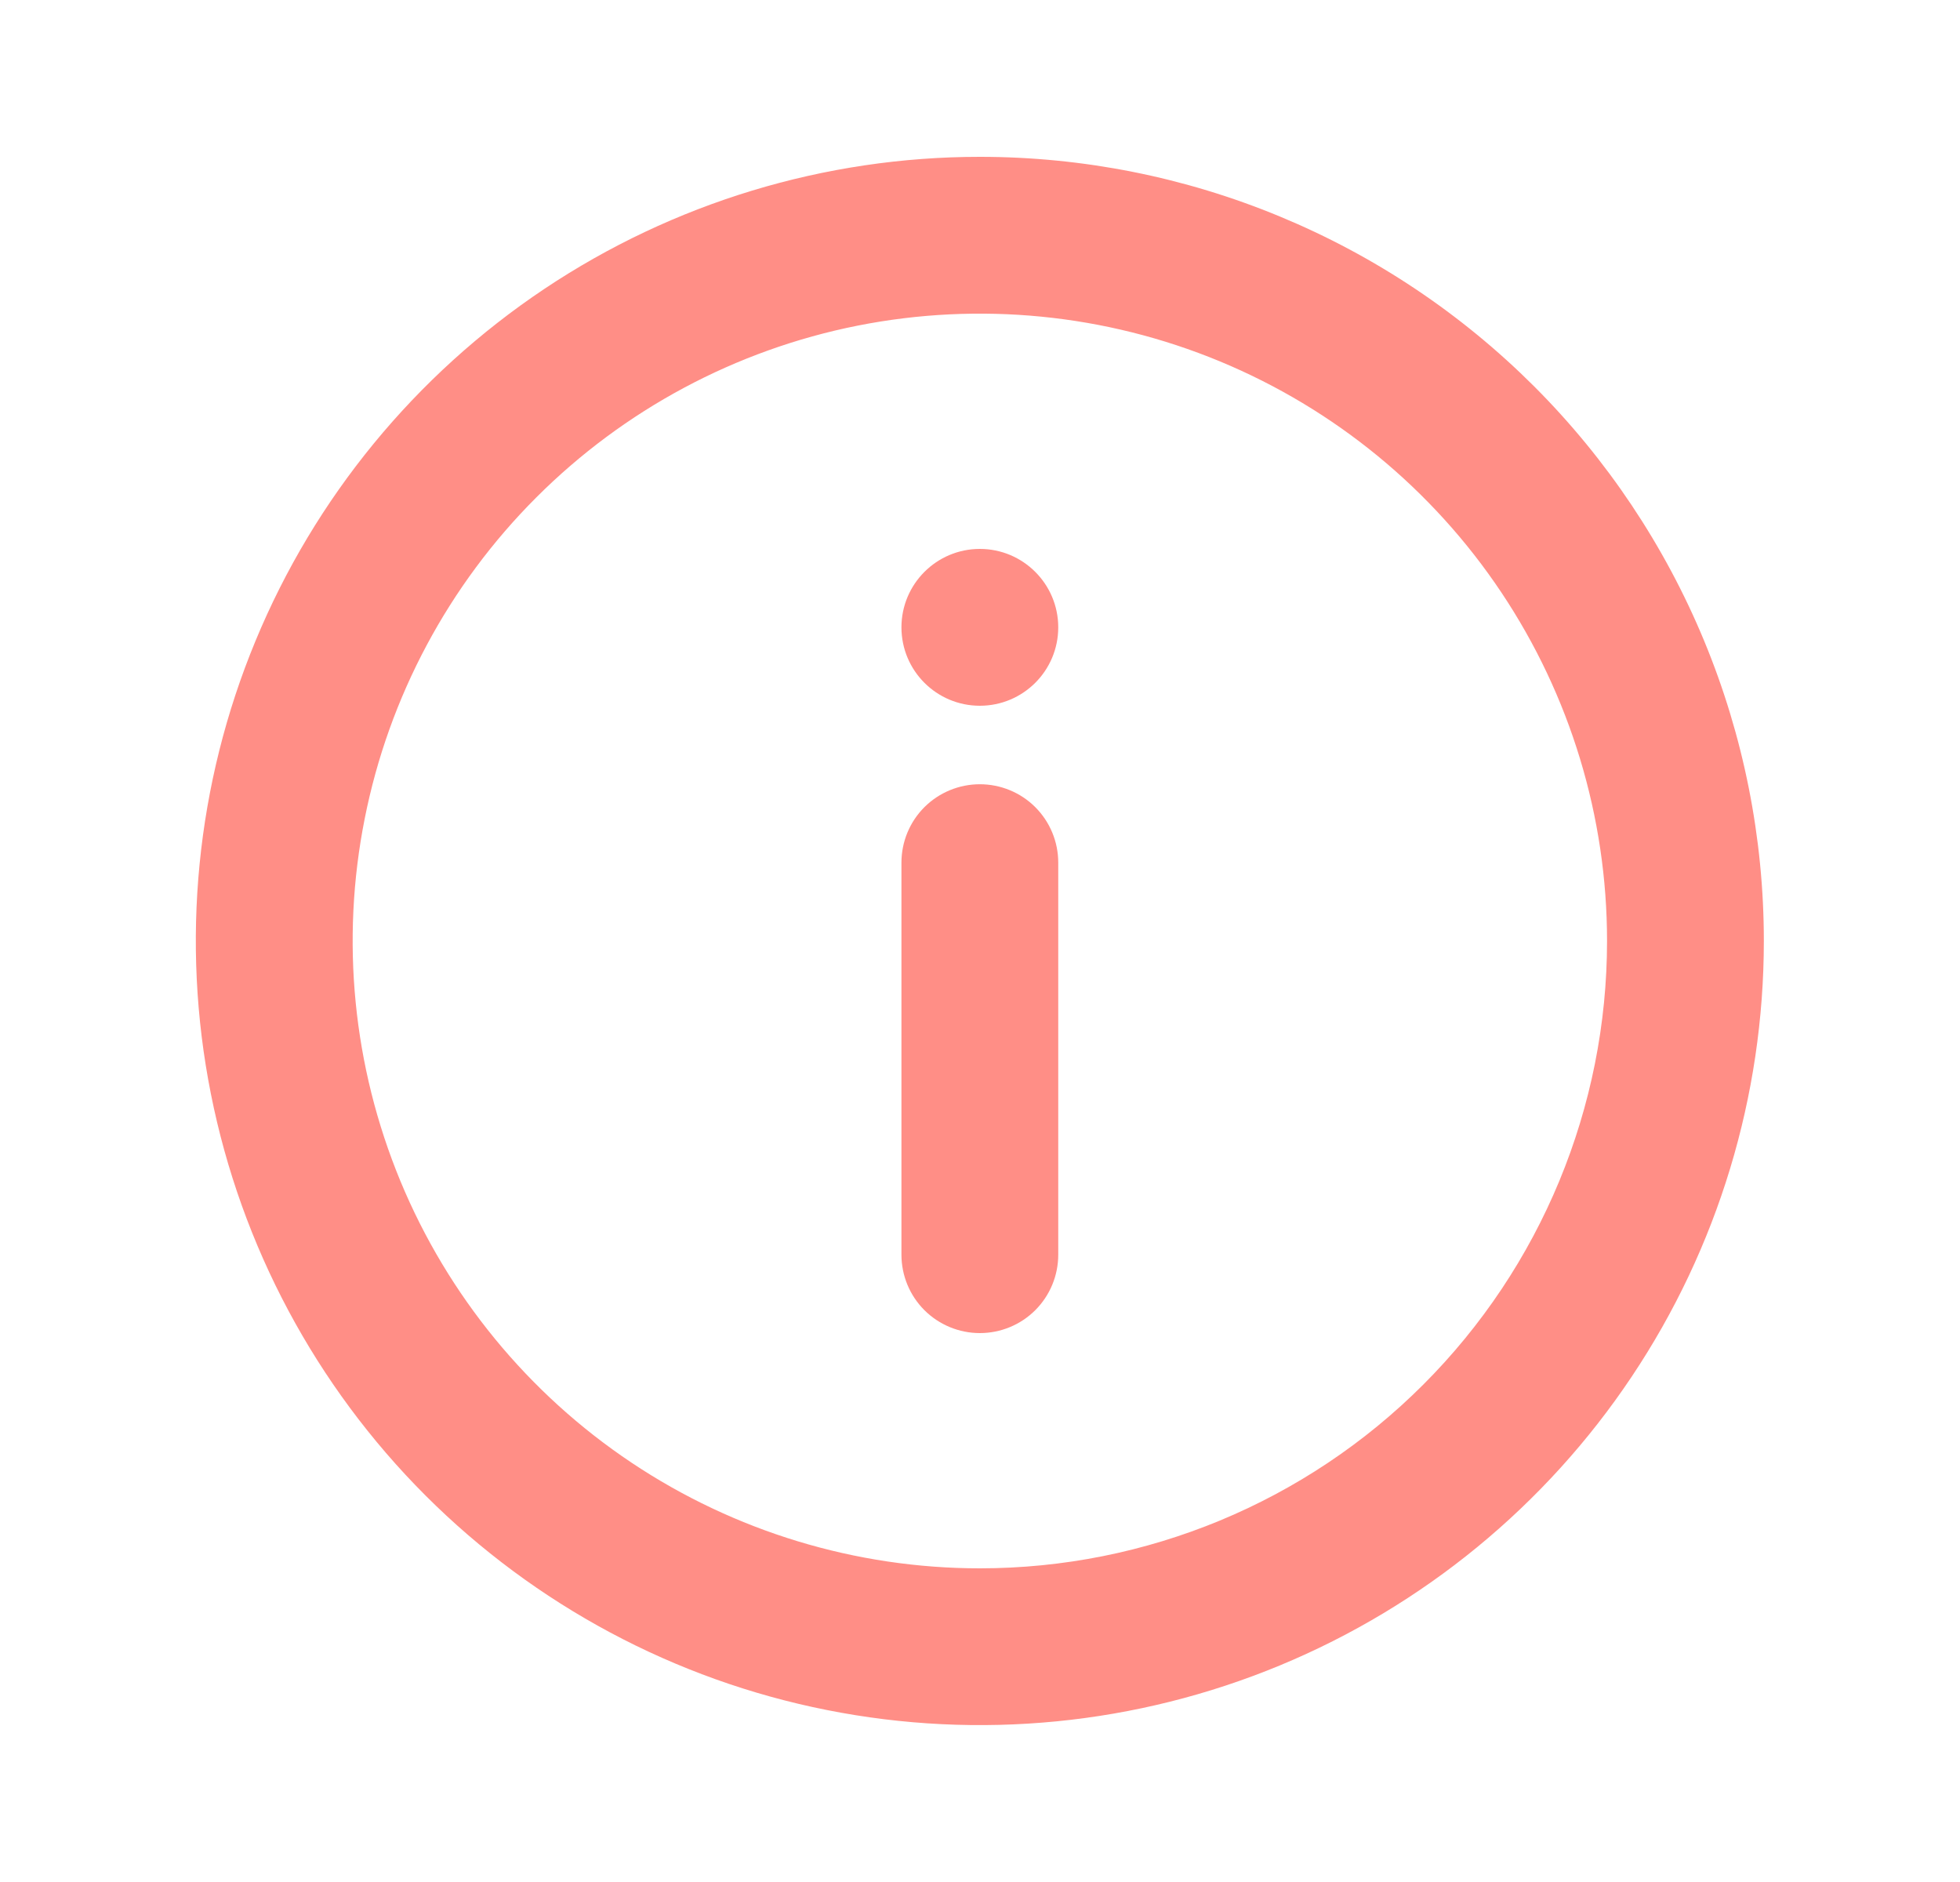 <svg width="25" height="24" viewBox="0 0 25 24" fill="none" xmlns="http://www.w3.org/2000/svg">
<g clip-path="url(#clip0_980_1793)">
<path d="M12.498 2C10.52 2 8.587 2.586 6.942 3.685C5.298 4.784 4.016 6.345 3.259 8.173C2.502 10 2.304 12.011 2.69 13.95C3.076 15.89 4.028 17.672 5.427 19.071C6.826 20.469 8.607 21.422 10.547 21.807C12.487 22.193 14.498 21.995 16.325 21.238C18.152 20.481 19.714 19.2 20.813 17.555C21.912 15.911 22.498 13.977 22.498 11.999C22.498 10.686 22.239 9.386 21.737 8.173C21.234 6.959 20.498 5.857 19.569 4.928C18.64 4 17.538 3.263 16.325 2.761C15.112 2.258 13.811 2 12.498 2ZM12.498 20C10.916 20 9.369 19.53 8.053 18.651C6.738 17.772 5.713 16.523 5.107 15.061C4.502 13.599 4.343 11.991 4.652 10.439C4.96 8.887 5.722 7.461 6.841 6.343C7.96 5.224 9.385 4.462 10.937 4.153C12.489 3.845 14.098 4.003 15.559 4.608C17.021 5.214 18.271 6.239 19.15 7.555C20.029 8.871 20.498 10.417 20.498 11.999C20.498 14.121 19.655 16.156 18.155 17.656C16.655 19.157 14.62 20 12.498 20Z" fill="#FF8E86"/>
<path d="M12.498 9C13.05 9 13.498 8.553 13.498 8C13.498 7.448 13.05 7 12.498 7C11.946 7 11.498 7.448 11.498 8C11.498 8.553 11.946 9 12.498 9Z" fill="#FF8E86"/>
<path d="M12.498 10.001C12.233 10.001 11.979 10.106 11.791 10.293C11.603 10.481 11.498 10.735 11.498 11.001V16C11.498 16.266 11.603 16.52 11.791 16.708C11.979 16.895 12.233 17 12.498 17C12.763 17 13.018 16.895 13.205 16.708C13.393 16.52 13.498 16.266 13.498 16V11.001C13.498 10.735 13.393 10.481 13.205 10.293C13.018 10.106 12.763 10.001 12.498 10.001Z" fill="#FF8E86"/>
</g>
<defs>
<clipPath id="clip0_980_1793">
<rect width="24" height="24" fill="white" transform="translate(0.5)"/>
</clipPath>
</defs>
</svg>
